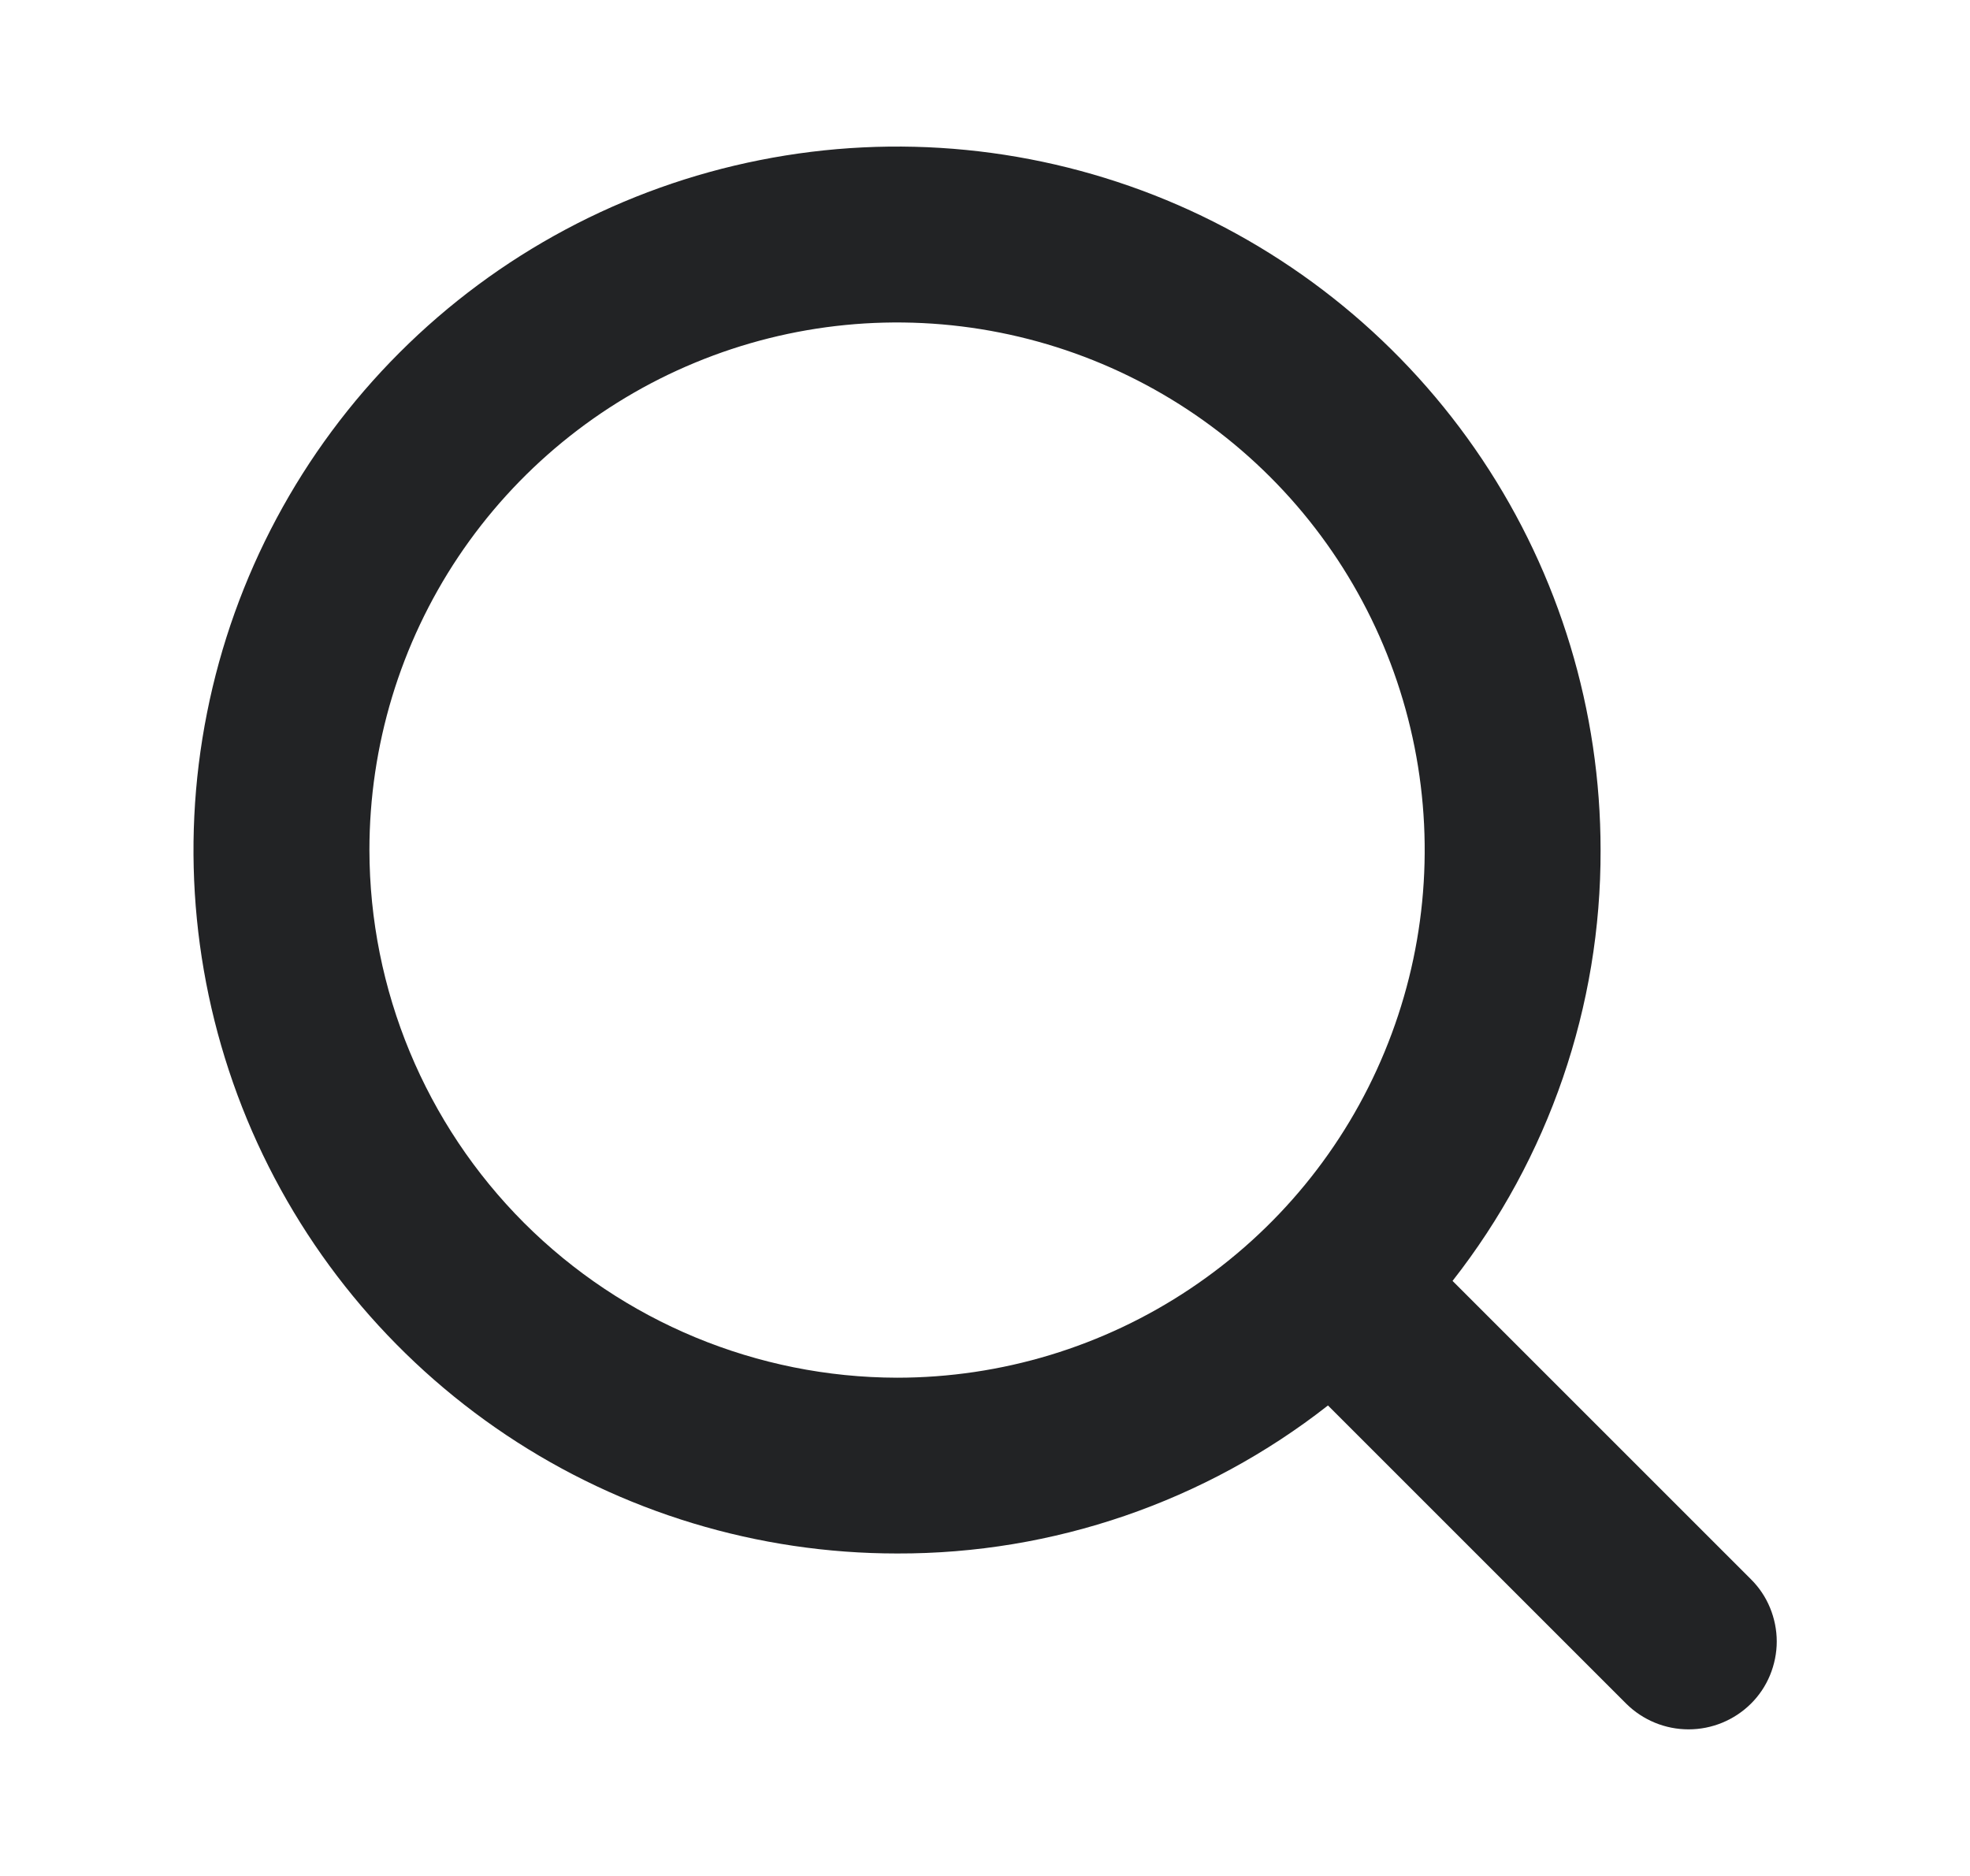<svg width="21" height="20" viewBox="0 0 21 20" fill="none" xmlns="http://www.w3.org/2000/svg">
<g id="ph:magnifying-glass-bold">
<path id="Vector" d="M18.664 16.836L15.484 13.656C16.511 12.346 17.067 10.727 17.062 9.062C17.062 7.579 16.623 6.129 15.799 4.896C14.974 3.662 13.803 2.701 12.433 2.133C11.062 1.566 9.554 1.417 8.099 1.707C6.644 1.996 5.308 2.71 4.259 3.759C3.21 4.808 2.496 6.144 2.207 7.599C1.917 9.054 2.066 10.562 2.633 11.933C3.201 13.303 4.162 14.474 5.396 15.299C6.629 16.123 8.079 16.562 9.562 16.562C11.227 16.567 12.846 16.011 14.156 14.984L17.336 18.164C17.513 18.339 17.751 18.437 18 18.437C18.249 18.437 18.487 18.339 18.664 18.164C18.752 18.077 18.821 17.974 18.868 17.86C18.915 17.746 18.94 17.623 18.94 17.5C18.94 17.377 18.915 17.254 18.868 17.14C18.821 17.026 18.752 16.923 18.664 16.836ZM3.938 9.062C3.938 7.95 4.267 6.862 4.885 5.937C5.504 5.012 6.382 4.291 7.41 3.866C8.438 3.44 9.569 3.329 10.66 3.546C11.751 3.763 12.753 4.298 13.54 5.085C14.327 5.872 14.862 6.874 15.079 7.965C15.296 9.056 15.185 10.187 14.759 11.215C14.334 12.243 13.613 13.121 12.688 13.739C11.763 14.358 10.675 14.688 9.562 14.688C8.071 14.685 6.642 14.092 5.587 13.038C4.533 11.983 3.94 10.554 3.938 9.062Z" fill="#222325"/>
</g>
</svg>
